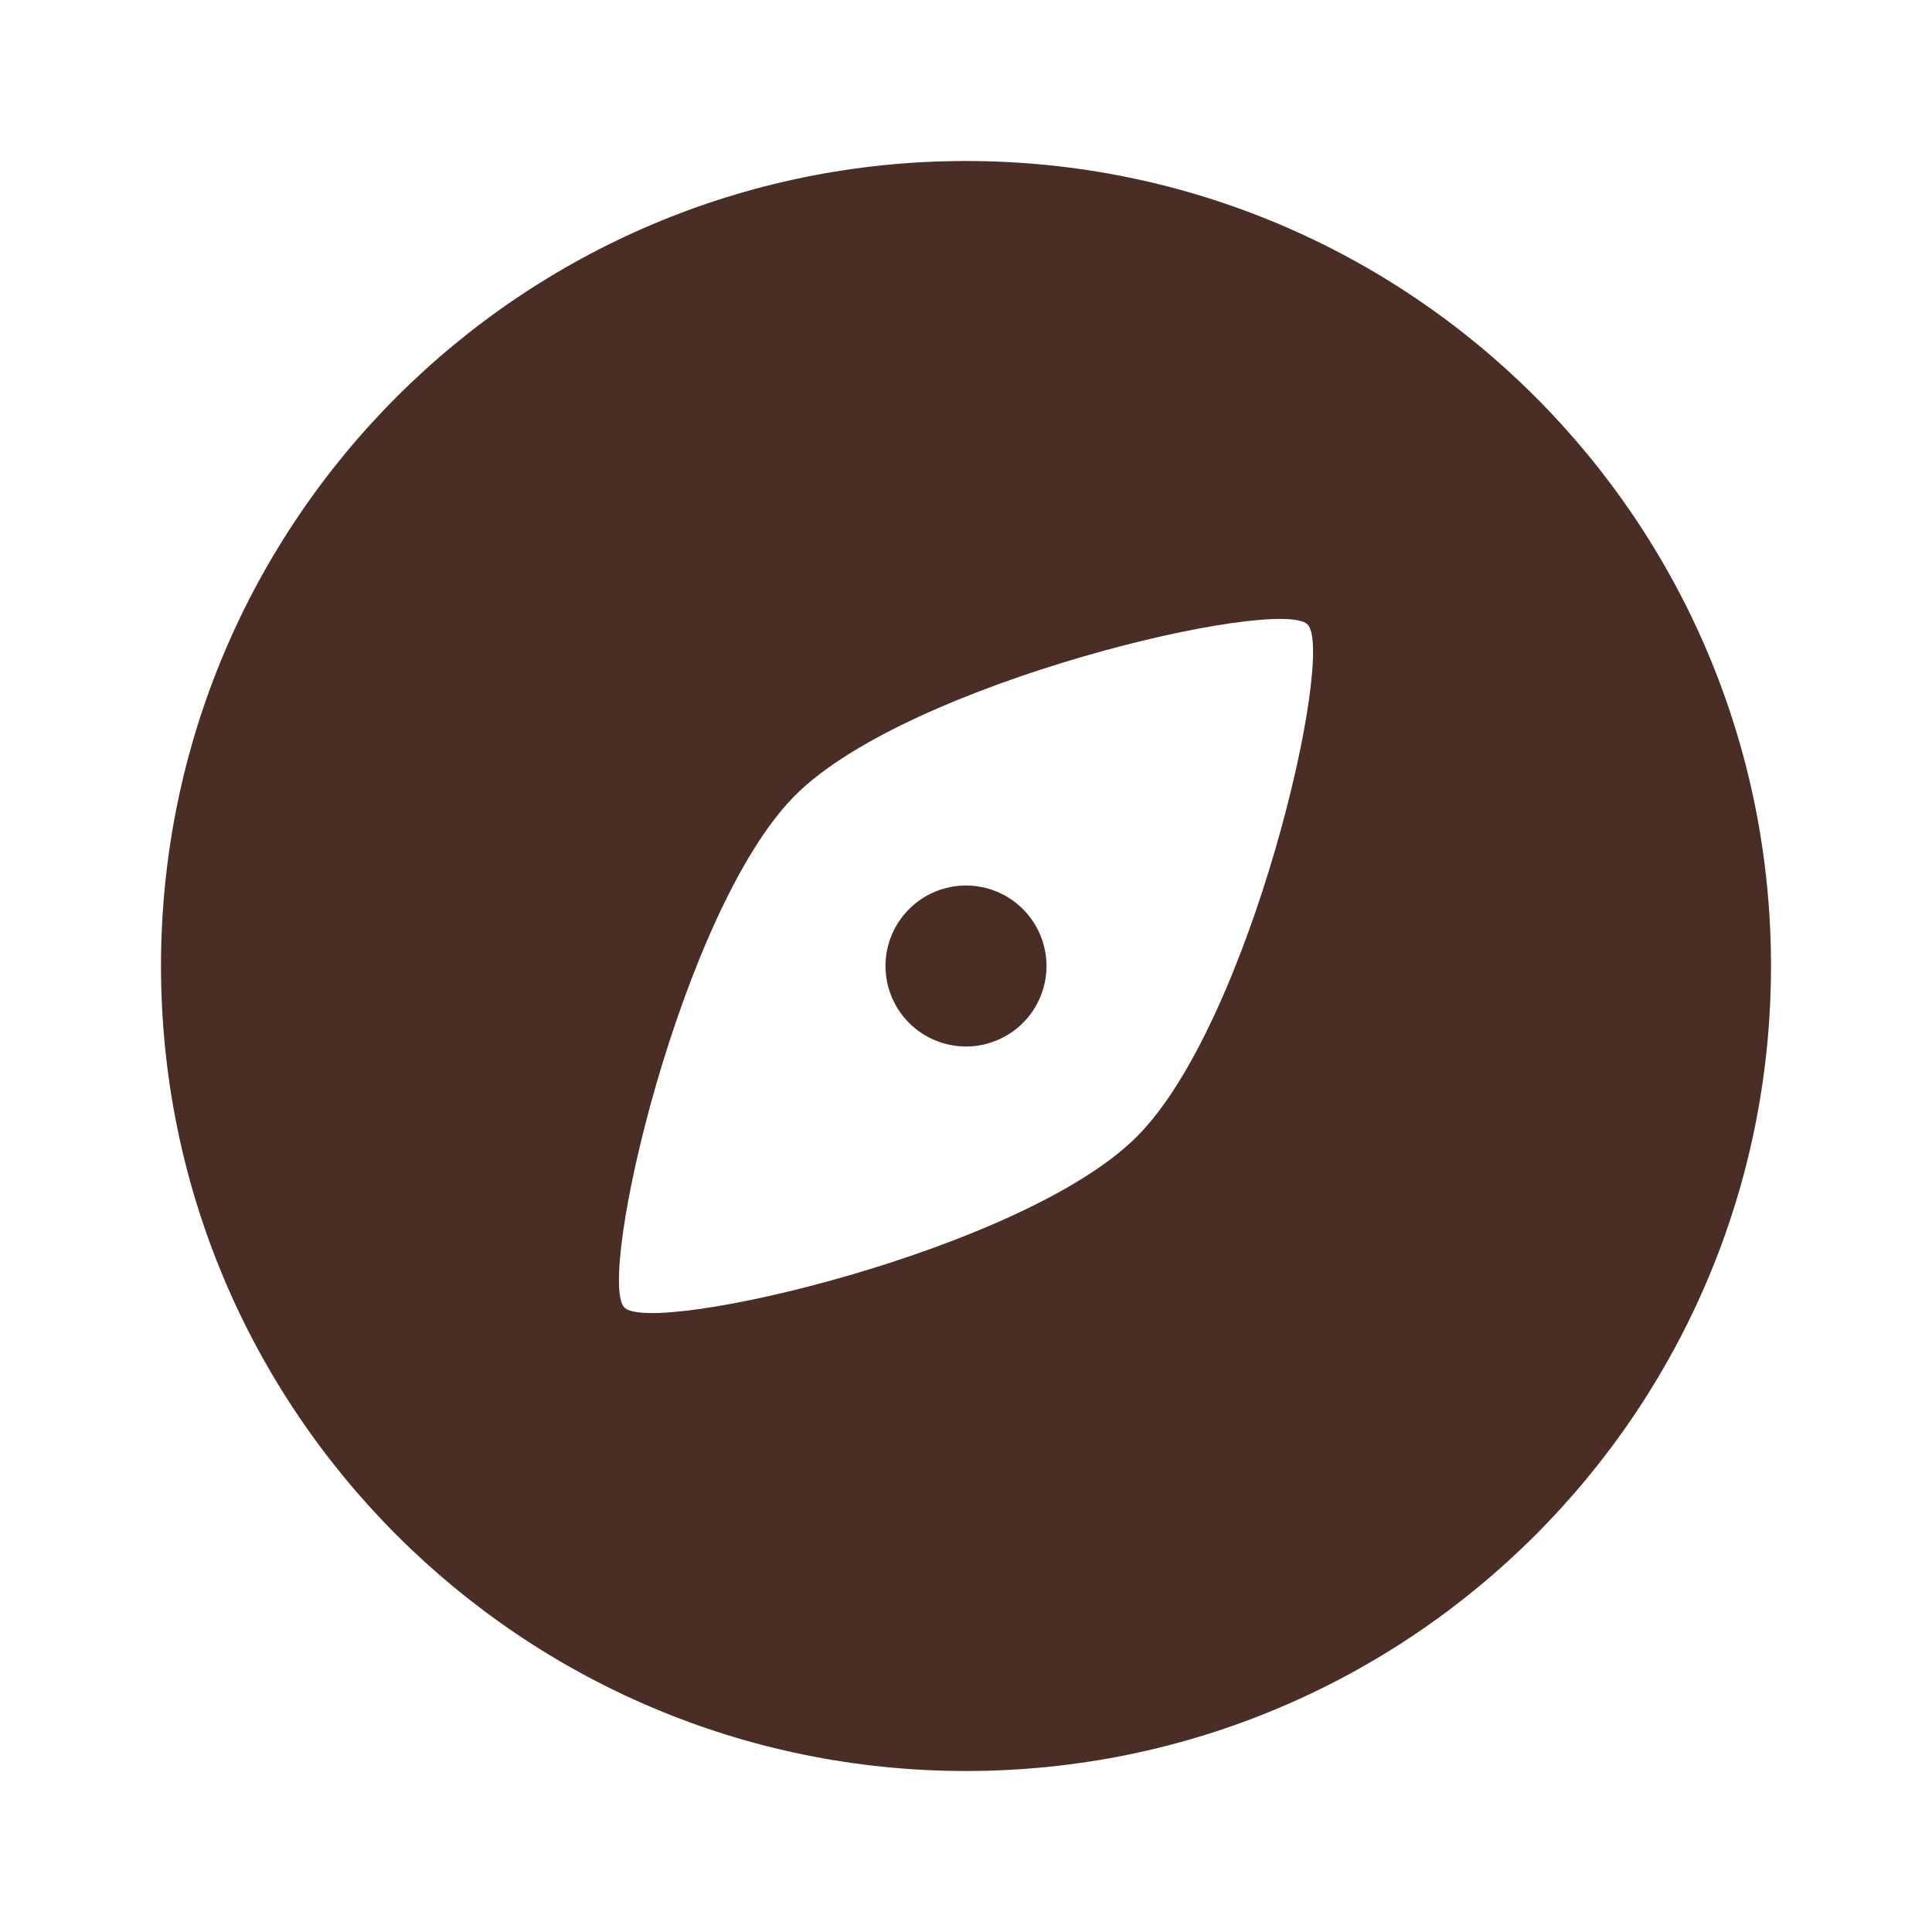 <svg width="48" height="48" viewBox="0 0 48 48" fill="none" xmlns="http://www.w3.org/2000/svg">
<g clip-path="url(#clip0_35_255)">
<path d="M24 4C35.046 4 44 12.954 44 24C44 35.046 35.046 44 24 44C12.954 44 4 35.046 4 24C4 12.954 12.954 4 24 4ZM32.486 15.514C31.778 14.808 22.586 16.928 19.758 19.758C16.93 22.586 14.808 31.778 15.514 32.486C16.222 33.192 25.414 31.072 28.242 28.242C31.072 25.414 33.192 16.222 32.486 15.514ZM24 22C24.53 22 25.039 22.211 25.414 22.586C25.789 22.961 26 23.47 26 24C26 24.53 25.789 25.039 25.414 25.414C25.039 25.789 24.53 26 24 26C23.47 26 22.961 25.789 22.586 25.414C22.211 25.039 22 24.53 22 24C22 23.47 22.211 22.961 22.586 22.586C22.961 22.211 23.47 22 24 22Z" fill="#4A2D24"/>
</g>
<defs>
<clipPath id="clip0_35_255">
<rect width="48" height="48" fill="white"/>
</clipPath>
</defs>
</svg>
